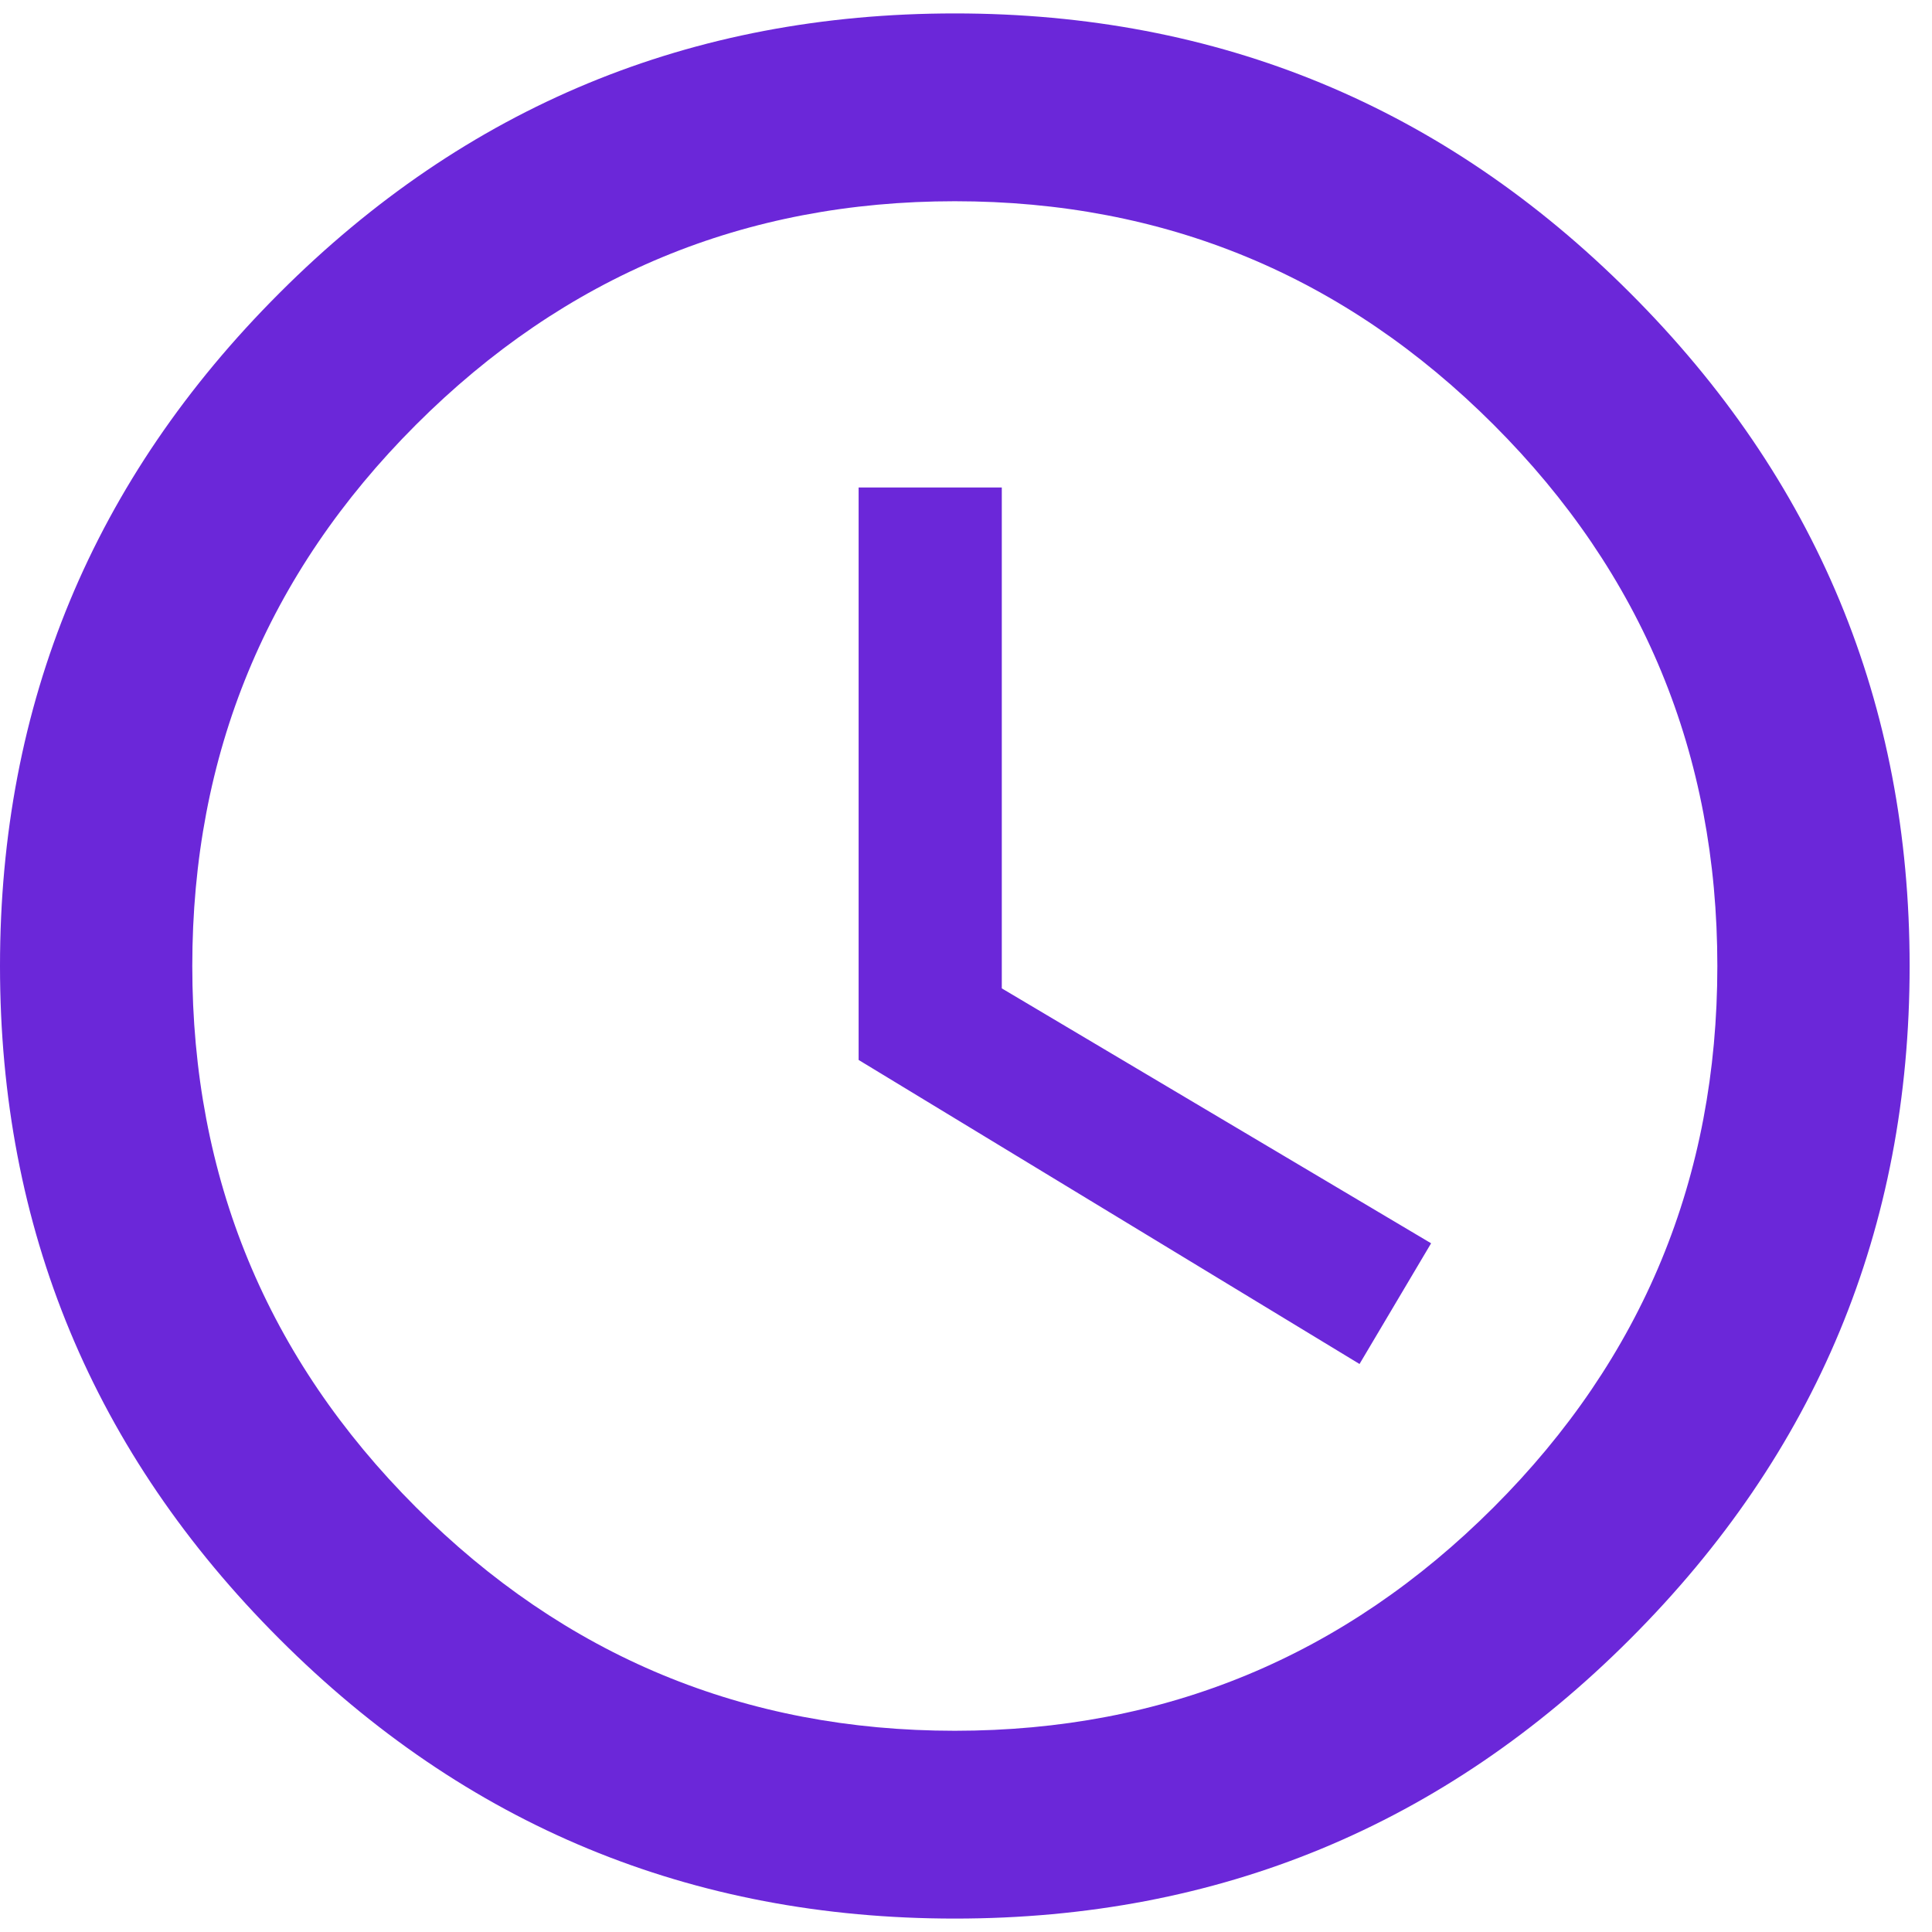 <svg width="19" height="19" viewBox="0 0 19 19" fill="none" xmlns="http://www.w3.org/2000/svg">
<g clip-path="url(#clip0_2_80)">
<path d="M9.39 0.132C11.985 0.132 14.199 1.048 16.031 2.881C17.864 4.713 18.78 6.92 18.78 9.5C18.78 12.08 17.864 14.287 16.031 16.119C14.199 17.952 11.985 18.868 9.39 18.868C6.795 18.868 4.581 17.952 2.749 16.119C0.916 14.287 0 12.08 0 9.5C0 6.92 0.916 4.713 2.749 2.881C4.581 1.048 6.795 0.132 9.39 0.132ZM9.39 17.021C11.457 17.021 13.224 16.288 14.69 14.822C16.156 13.356 16.889 11.582 16.889 9.5C16.889 7.418 16.156 5.644 14.69 4.178C13.224 2.712 11.457 1.979 9.39 1.979C7.323 1.979 5.556 2.712 4.09 4.178C2.624 5.644 1.891 7.418 1.891 9.5C1.891 11.582 2.624 13.356 4.09 14.822C5.556 16.288 7.323 17.021 9.39 17.021ZM9.852 4.794V9.72L14.074 12.227L13.37 13.414L8.444 10.424V4.794H9.852Z" fill="#6B27D9"/>
</g>
<defs>
<clipPath id="clip0_2_80">
<rect width="19" height="19" fill="white"/>
</clipPath>
</defs>
</svg>
